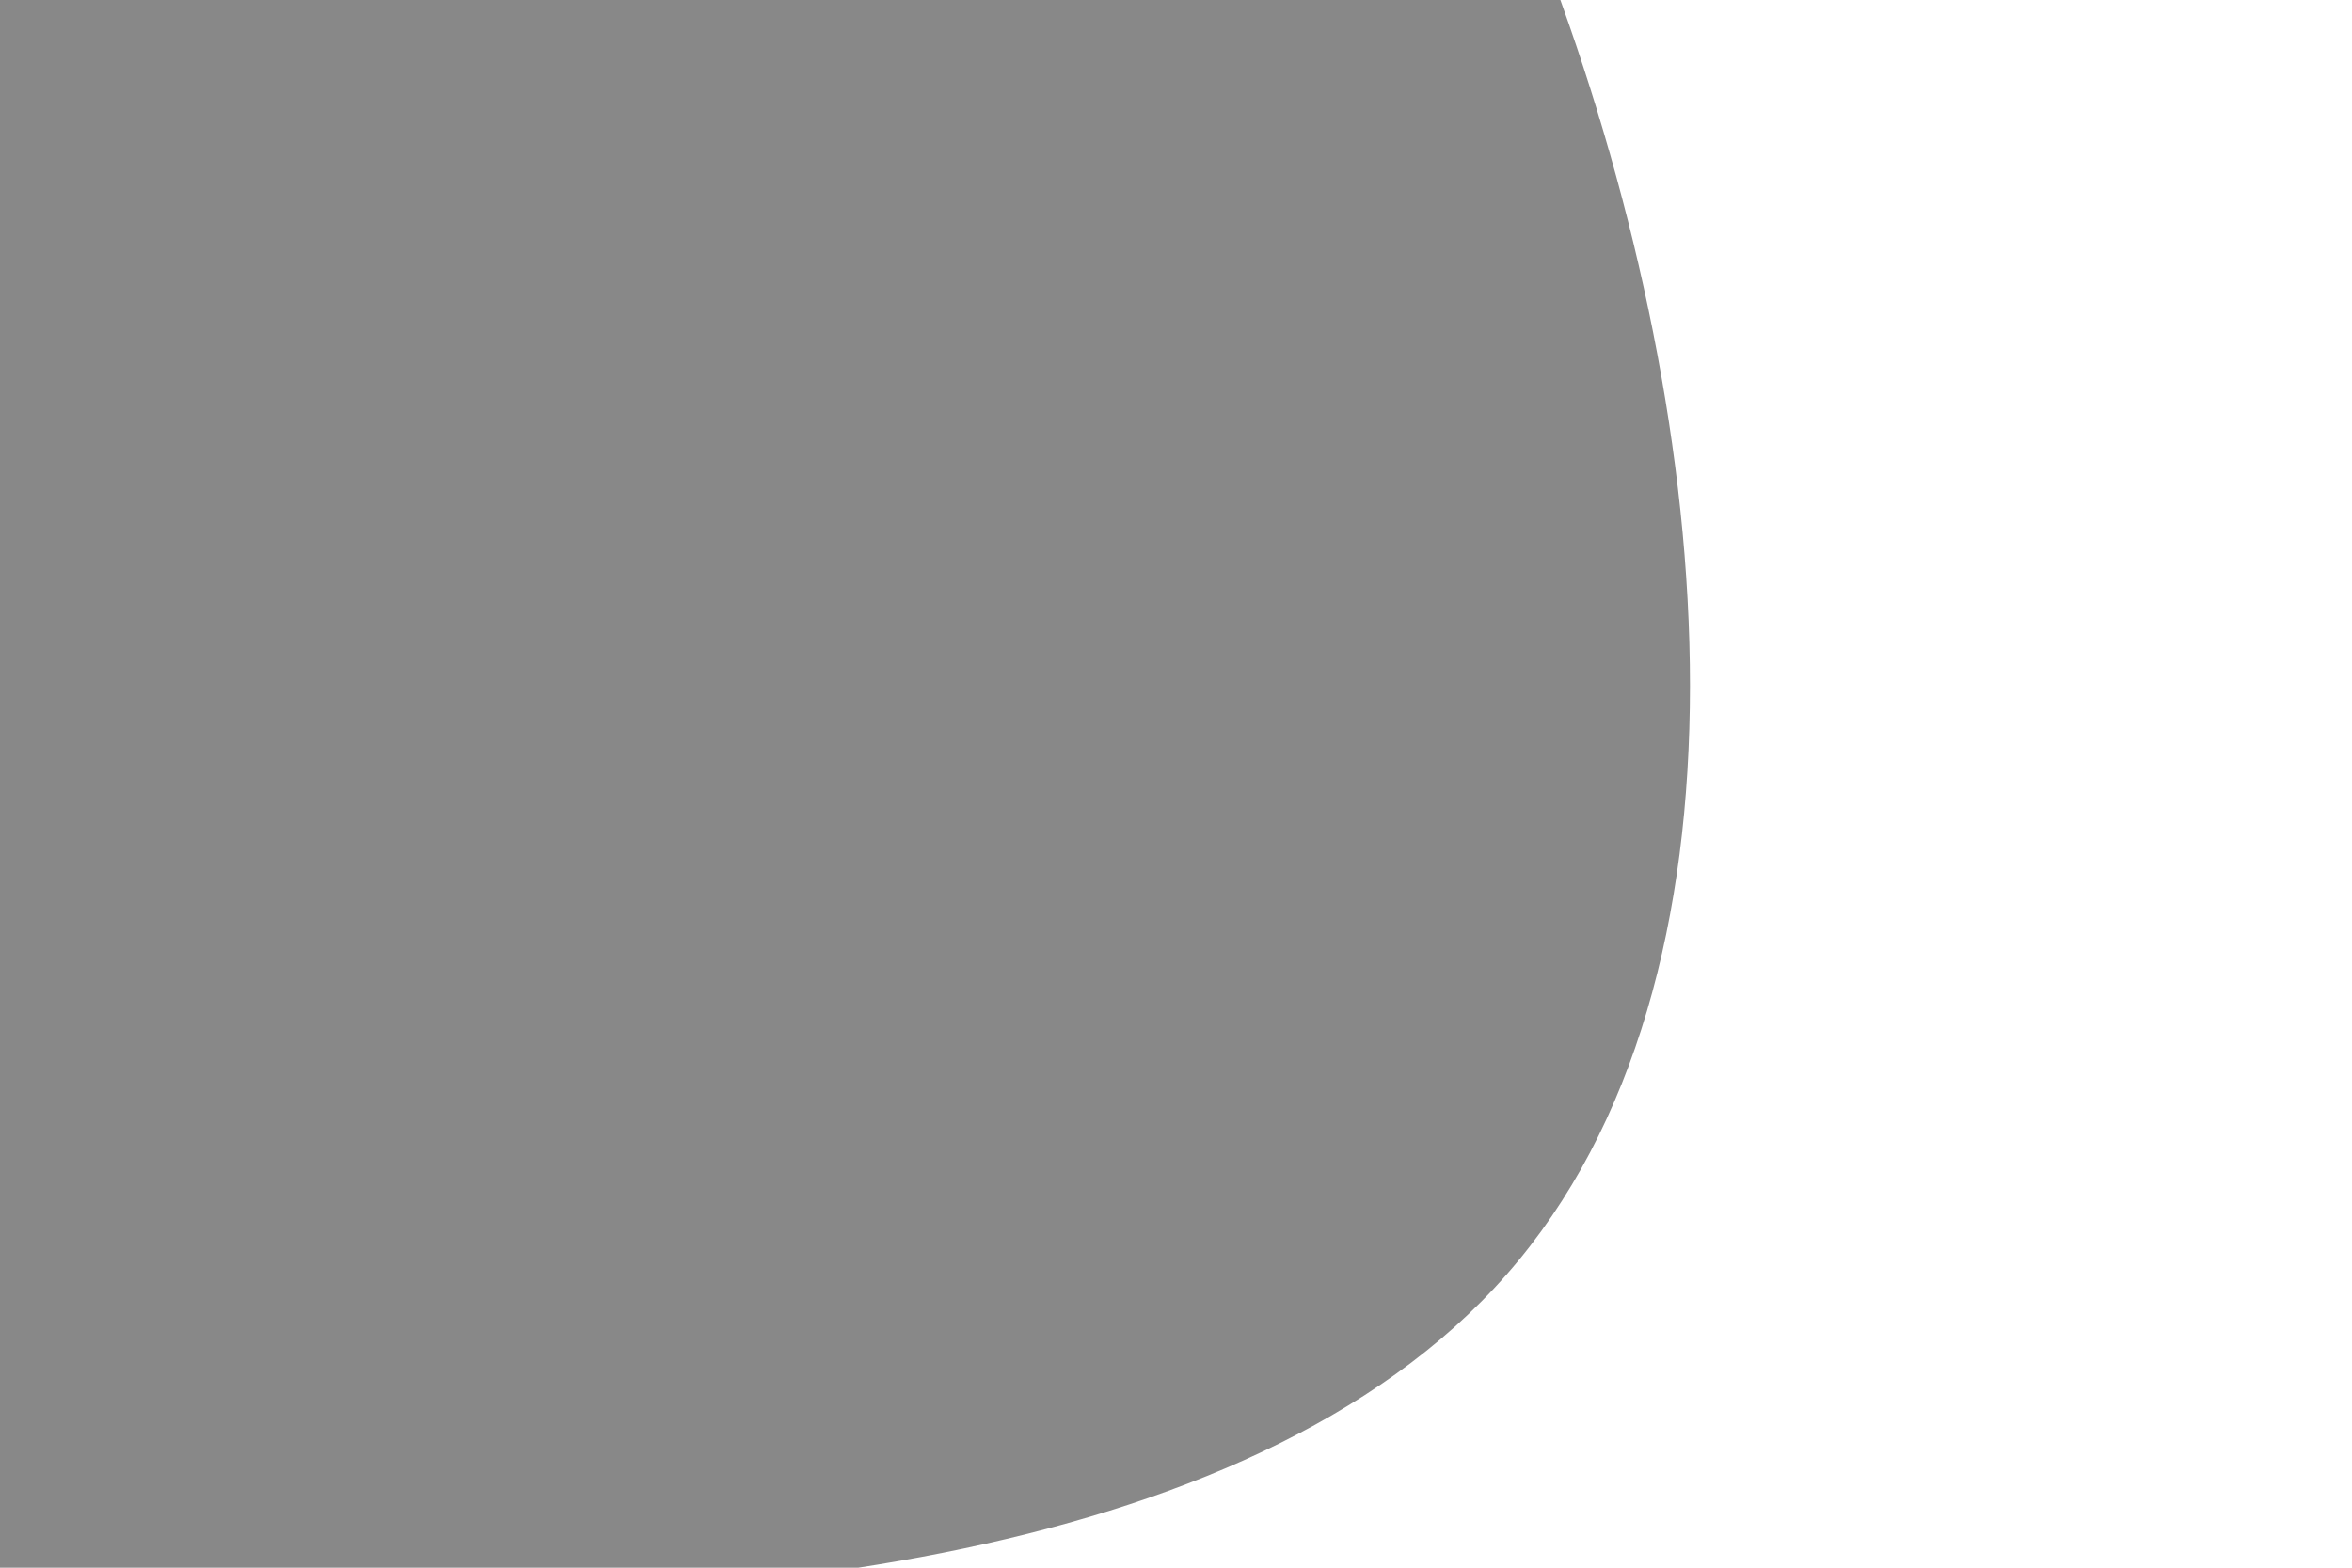 <svg id="visual" viewBox="0 0 900 600" width="900" height="600" xmlns="http://www.w3.org/2000/svg" xmlns:xlink="http://www.w3.org/1999/xlink" version="1.1"><rect x="0" y="0" width="900" height="600" fill="#fff"></rect><g transform="translate(-150.992 96.076)"><path d="M439.2 -528.9C571.2 -412.7 681.5 -276.2 745.4 -103.4C809.3 69.4 826.8 278.5 727.6 391.6C628.4 504.8 412.3 522.1 245.2 513.4C78.1 504.6 -40.1 469.8 -151.1 425.1C-262 380.4 -365.7 325.7 -429.1 237.3C-492.5 149 -515.6 27 -476.5 -64.8C-437.5 -156.7 -336.2 -218.4 -246.5 -342.1C-156.7 -465.7 -78.3 -651.4 37.6 -696.2C153.6 -741.1 307.3 -645.2 439.2 -528.9" fill="#888"></path></g></svg>